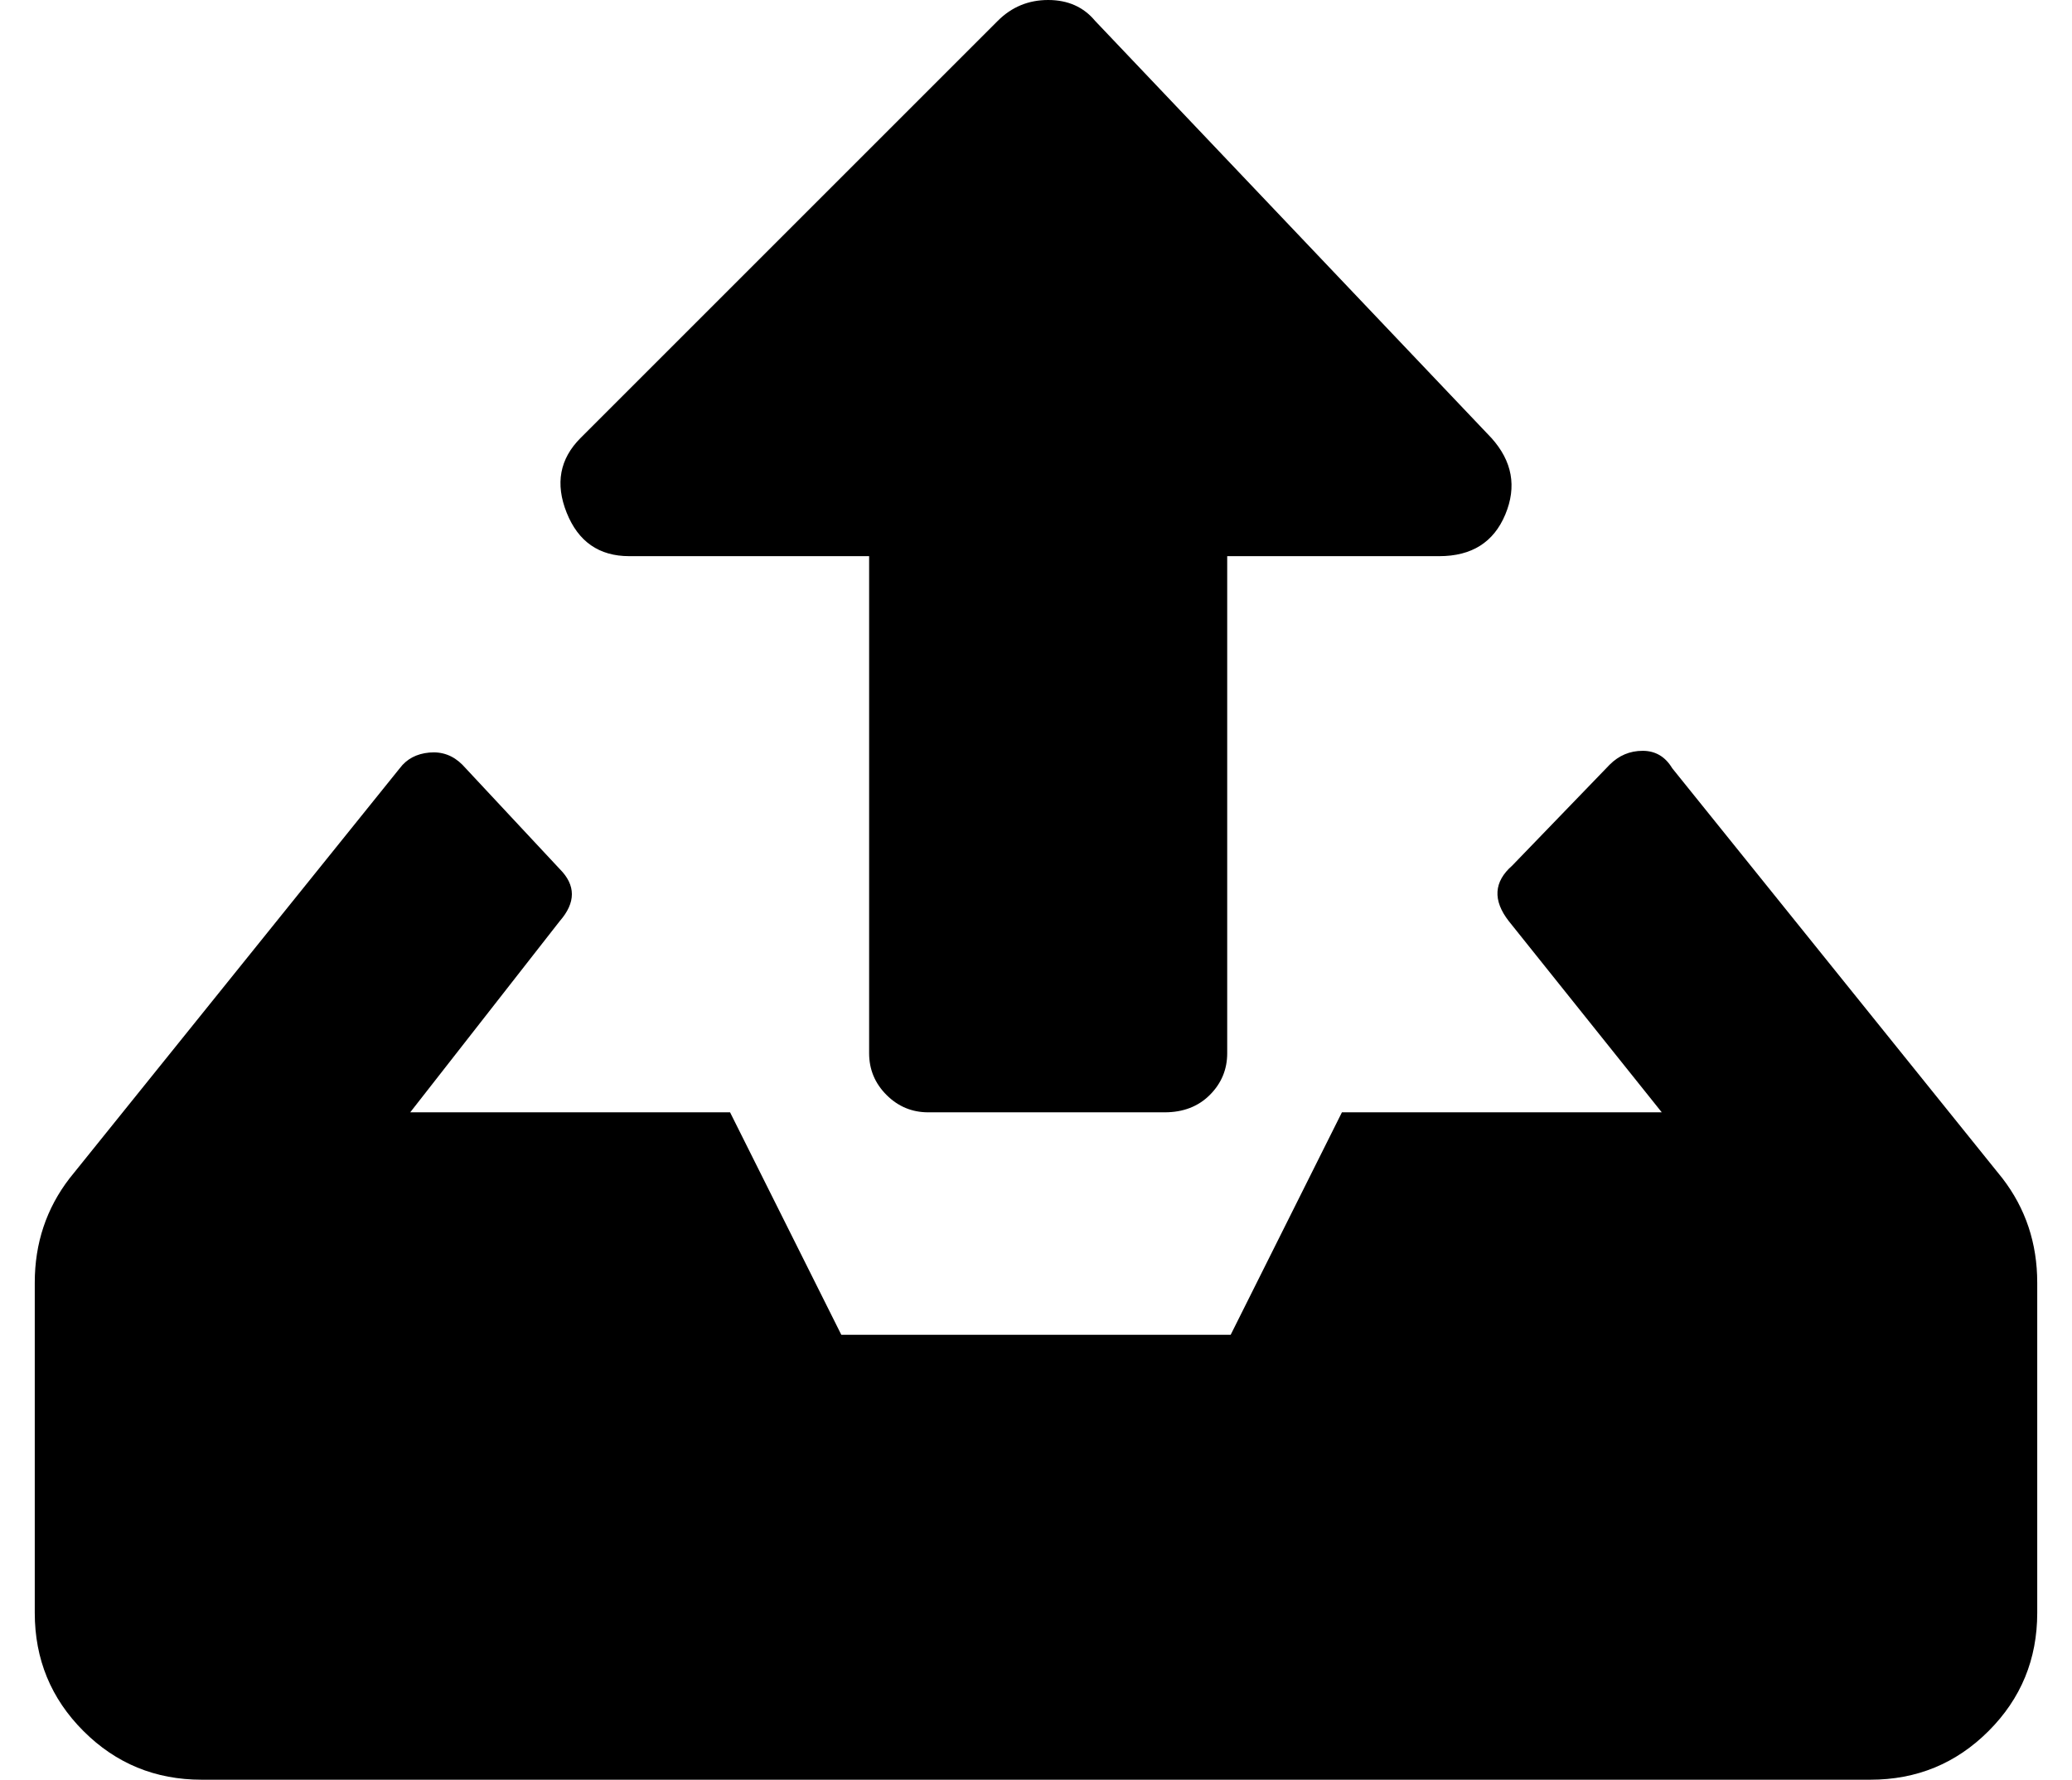 <?xml version="1.0" standalone="no"?>
<!DOCTYPE svg PUBLIC "-//W3C//DTD SVG 1.1//EN" "http://www.w3.org/Graphics/SVG/1.1/DTD/svg11.dtd" >
<svg xmlns="http://www.w3.org/2000/svg" xmlns:xlink="http://www.w3.org/1999/xlink" version="1.1" viewBox="-10 0 596 512">
   <path fill="currentColor"
d="M576 369v95q0 20 -14 34t-34 14h-480q-20 0 -34 -14t-14 -34v-95q0 -17 10 -30l95 -118q3 -4 8.5 -4.5t9.5 3.5l28 30q7 7 0 15l-43 55h92l32 64h112l32 -64h92l-44 -55q-7 -9 1 -16l28 -29q4 -4 9.5 -4t8.5 5l95 118q10 13 10 30zM343 303q0 7 -5 12t-13 5h-68
q-7 0 -12 -5t-5 -12v-143h-69q-13 0 -18 -12.5t4 -21.5l120 -120q6 -6 14.5 -6t13.5 6l114 120q9 10 4 22t-19 12h-61v143z" />
</svg>
